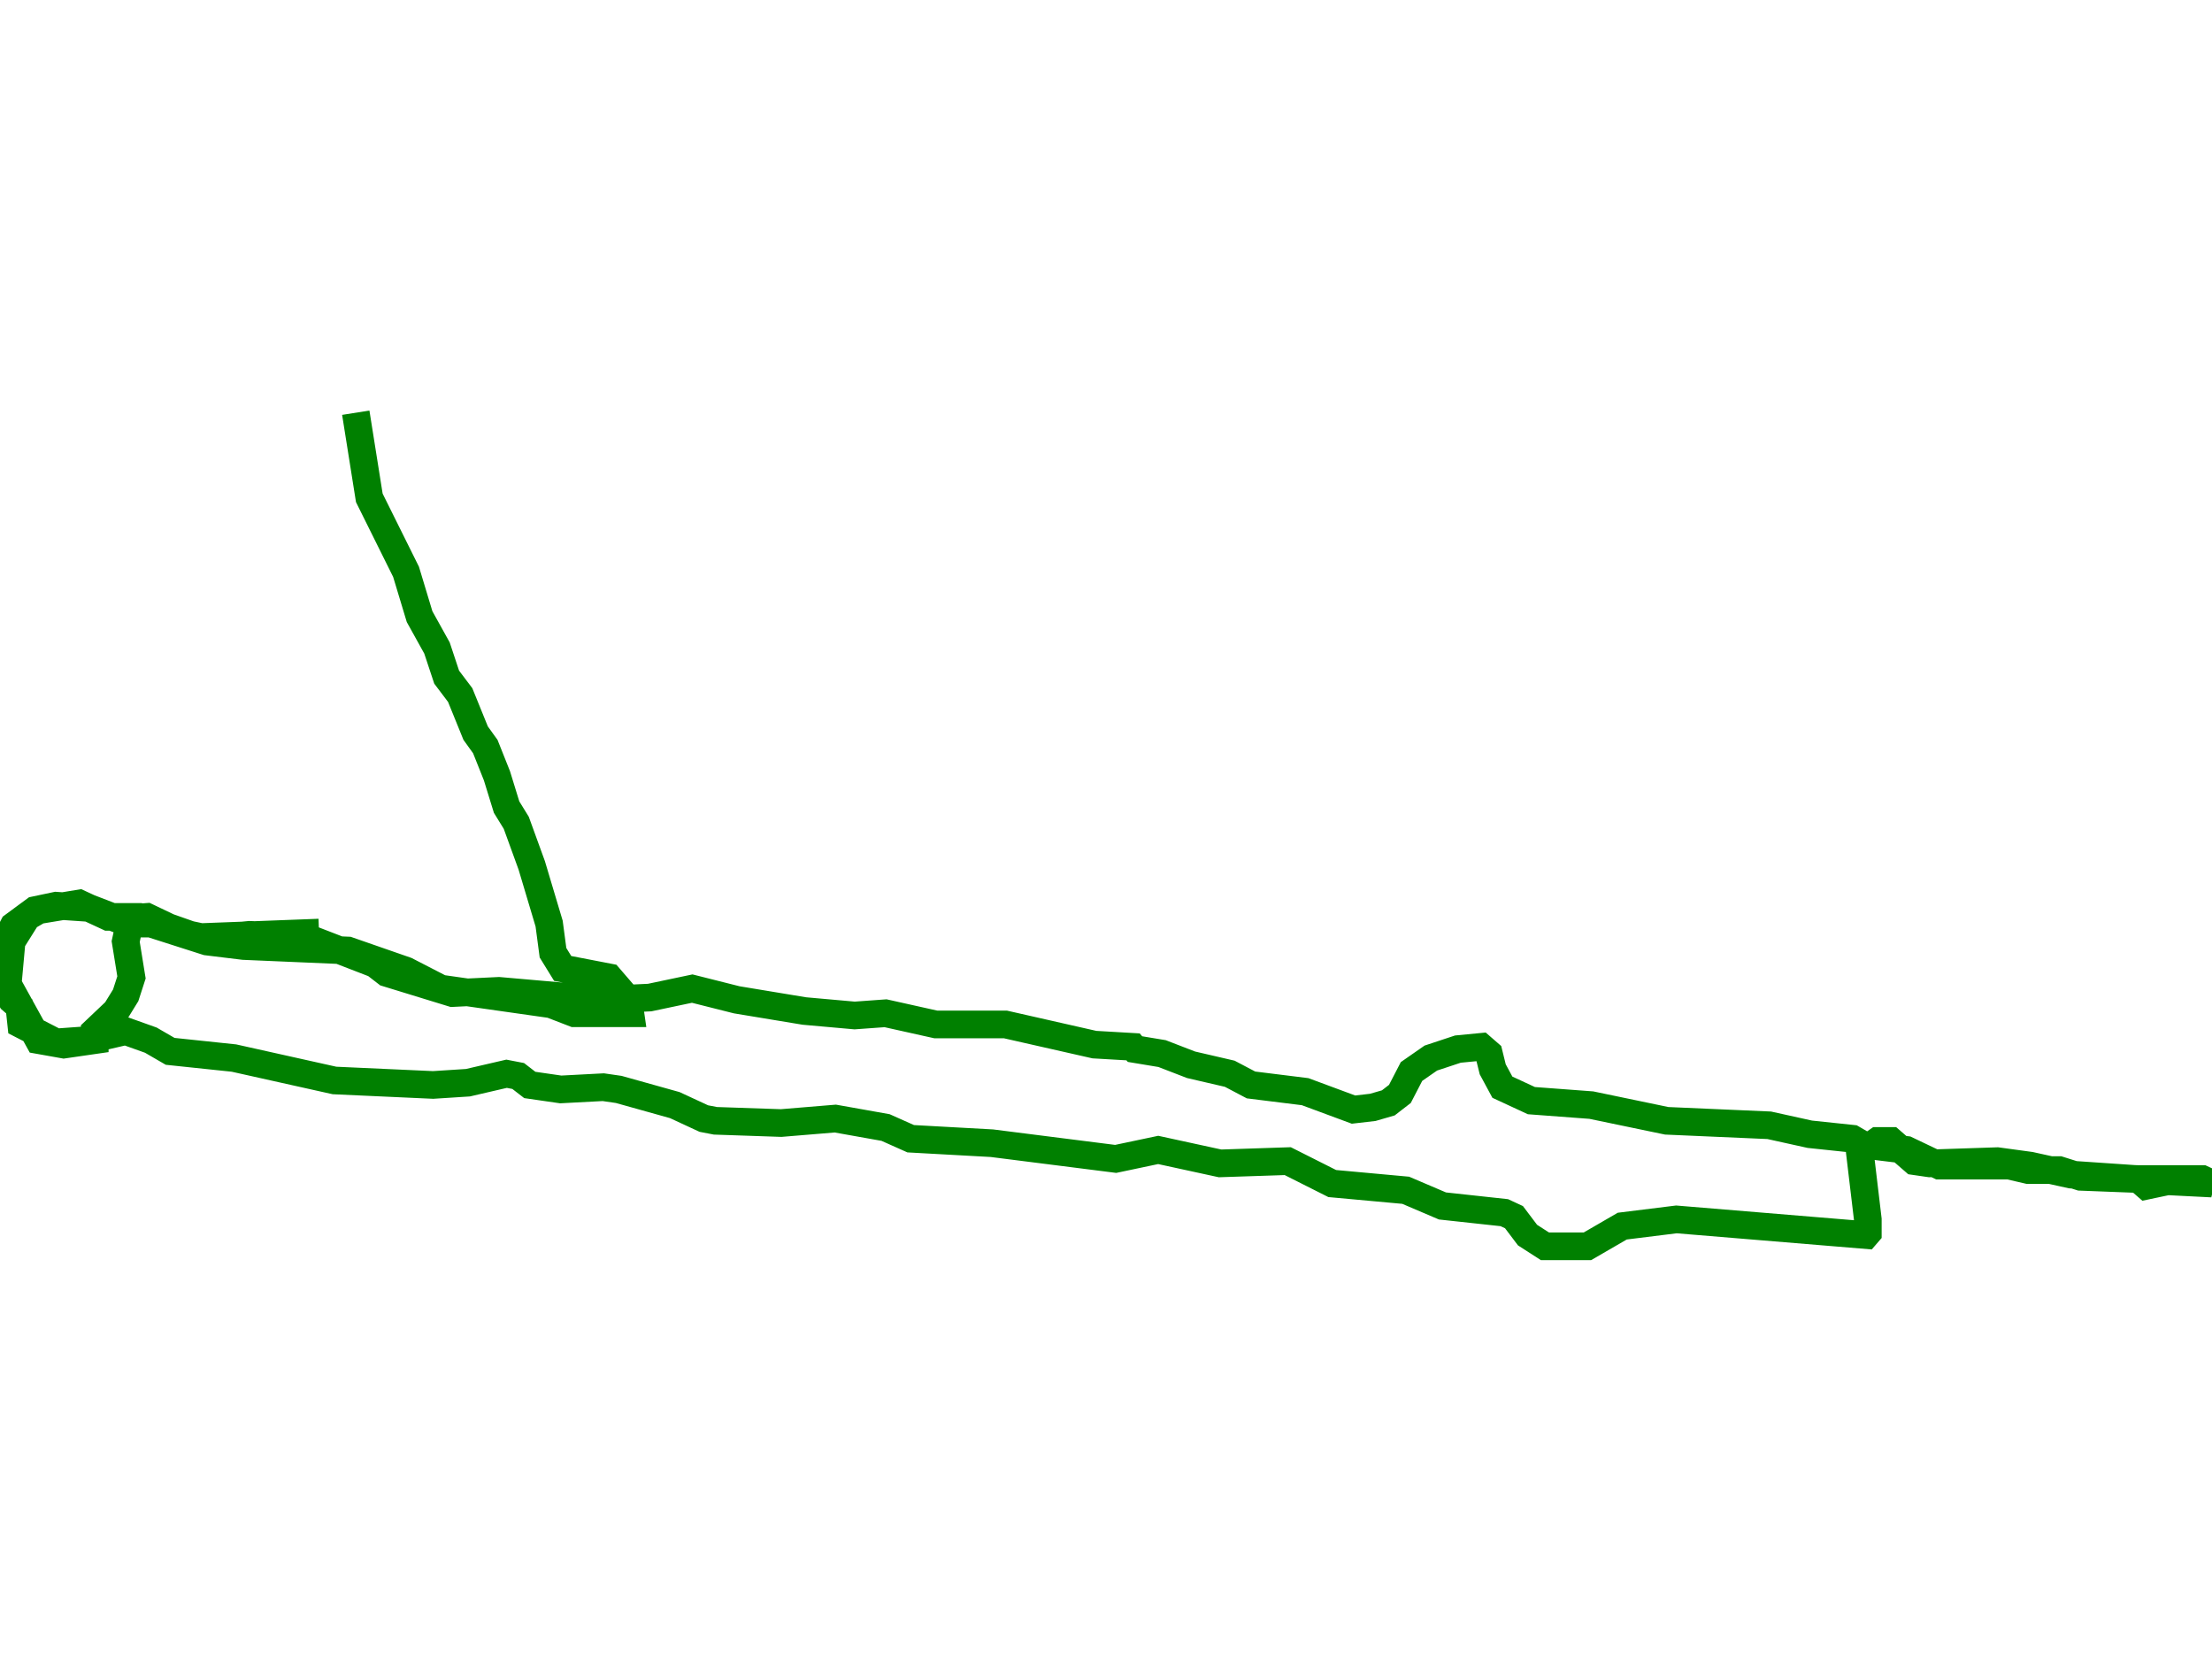 <?xml version="1.0" encoding="utf-8" ?>
<svg baseProfile="full" height="600" version="1.1" width="800" xmlns="http://www.w3.org/2000/svg" xmlns:ev="http://www.w3.org/2001/xml-events" xmlns:xlink="http://www.w3.org/1999/xlink"><defs /><polyline fill="none" points="115.385,337.28 72.727,338.901 65.035,337.28 53.147,331.607 42.657,332.418 32.168,328.366 20.28,327.555 12.587,329.176 4.895,334.849 0.699,342.953 0.0,350.247 0.699,355.92 4.196,361.592 6.993,364.024 7.692,370.507 20.28,376.99 31.469,376.18 45.455,372.938 54.545,376.18 61.538,380.232 84.615,382.663 120.979,390.767 156.643,392.388 169.231,391.577 183.217,388.336 187.413,389.146 191.608,392.388 202.797,394.008 218.182,393.198 223.776,394.008 244.056,399.681 254.545,404.544 258.741,405.354 282.517,406.164 302.098,404.544 320.28,407.785 329.371,411.837 358.741,413.458 403.497,419.131 418.881,415.889 441.259,420.752 465.734,419.941 481.818,428.045 508.392,430.476 521.678,436.149 544.056,438.58 547.552,440.201 552.448,446.684 558.741,450.736 562.937,450.736 574.126,450.736 586.713,443.443 606.294,441.012 674.825,446.684 675.524,445.874 675.524,441.012 672.727,417.51 674.126,414.268 676.224,414.268 689.51,415.889 701.399,421.562 726.573,421.562 733.566,423.183 744.755,423.183 752.448,425.614 773.427,426.424 776.224,428.856 783.916,427.235 800.0,428.045 796.503,426.424 772.727,426.424 748.951,424.804 734.266,421.562 722.378,419.941 697.902,420.752 692.308,419.941 683.916,412.648 679.021,412.648 675.524,415.079 669.93,411.837 654.545,410.216 639.86,406.975 602.797,405.354 575.524,399.681 553.846,398.06 543.357,393.198 539.86,386.715 538.462,381.042 535.664,378.611 527.273,379.421 517.483,382.663 510.49,387.525 506.294,395.629 502.098,398.871 496.503,400.492 489.51,401.302 472.028,394.819 452.448,392.388 444.755,388.336 430.769,385.094 420.28,381.042 410.49,379.421 409.79,378.611 395.804,377.8 363.636,370.507 338.462,370.507 320.28,366.455 309.091,367.265 290.909,365.644 266.434,361.592 250.35,357.54 234.965,360.782 217.483,361.592 180.42,358.351 163.636,359.161 139.86,351.868 135.664,348.626 110.49,338.901 90.21,338.091 73.427,339.711 50.35,331.607 39.161,331.607 28.671,326.745 13.986,329.176 9.79,331.607 4.196,340.522 2.797,355.92 13.986,376.18 23.077,377.8 34.266,376.18 34.266,372.938 41.958,365.644 45.455,359.972 47.552,353.488 45.455,340.522 46.853,334.039 54.545,334.039 74.825,340.522 88.112,342.143 125.874,343.763 146.853,351.057 159.441,357.54 199.301,363.213 207.692,366.455 227.972,366.455 227.273,361.592 220.28,353.488 203.497,350.247 200.0,344.574 198.601,334.039 192.308,312.968 186.713,297.57 183.217,291.897 179.72,280.552 175.524,270.016 172.028,265.154 166.434,251.377 161.538,244.893 158.042,234.358 151.748,223.012 146.853,206.804 133.566,180.06 128.671,149.264" stroke="green" stroke-width="10" /></svg>